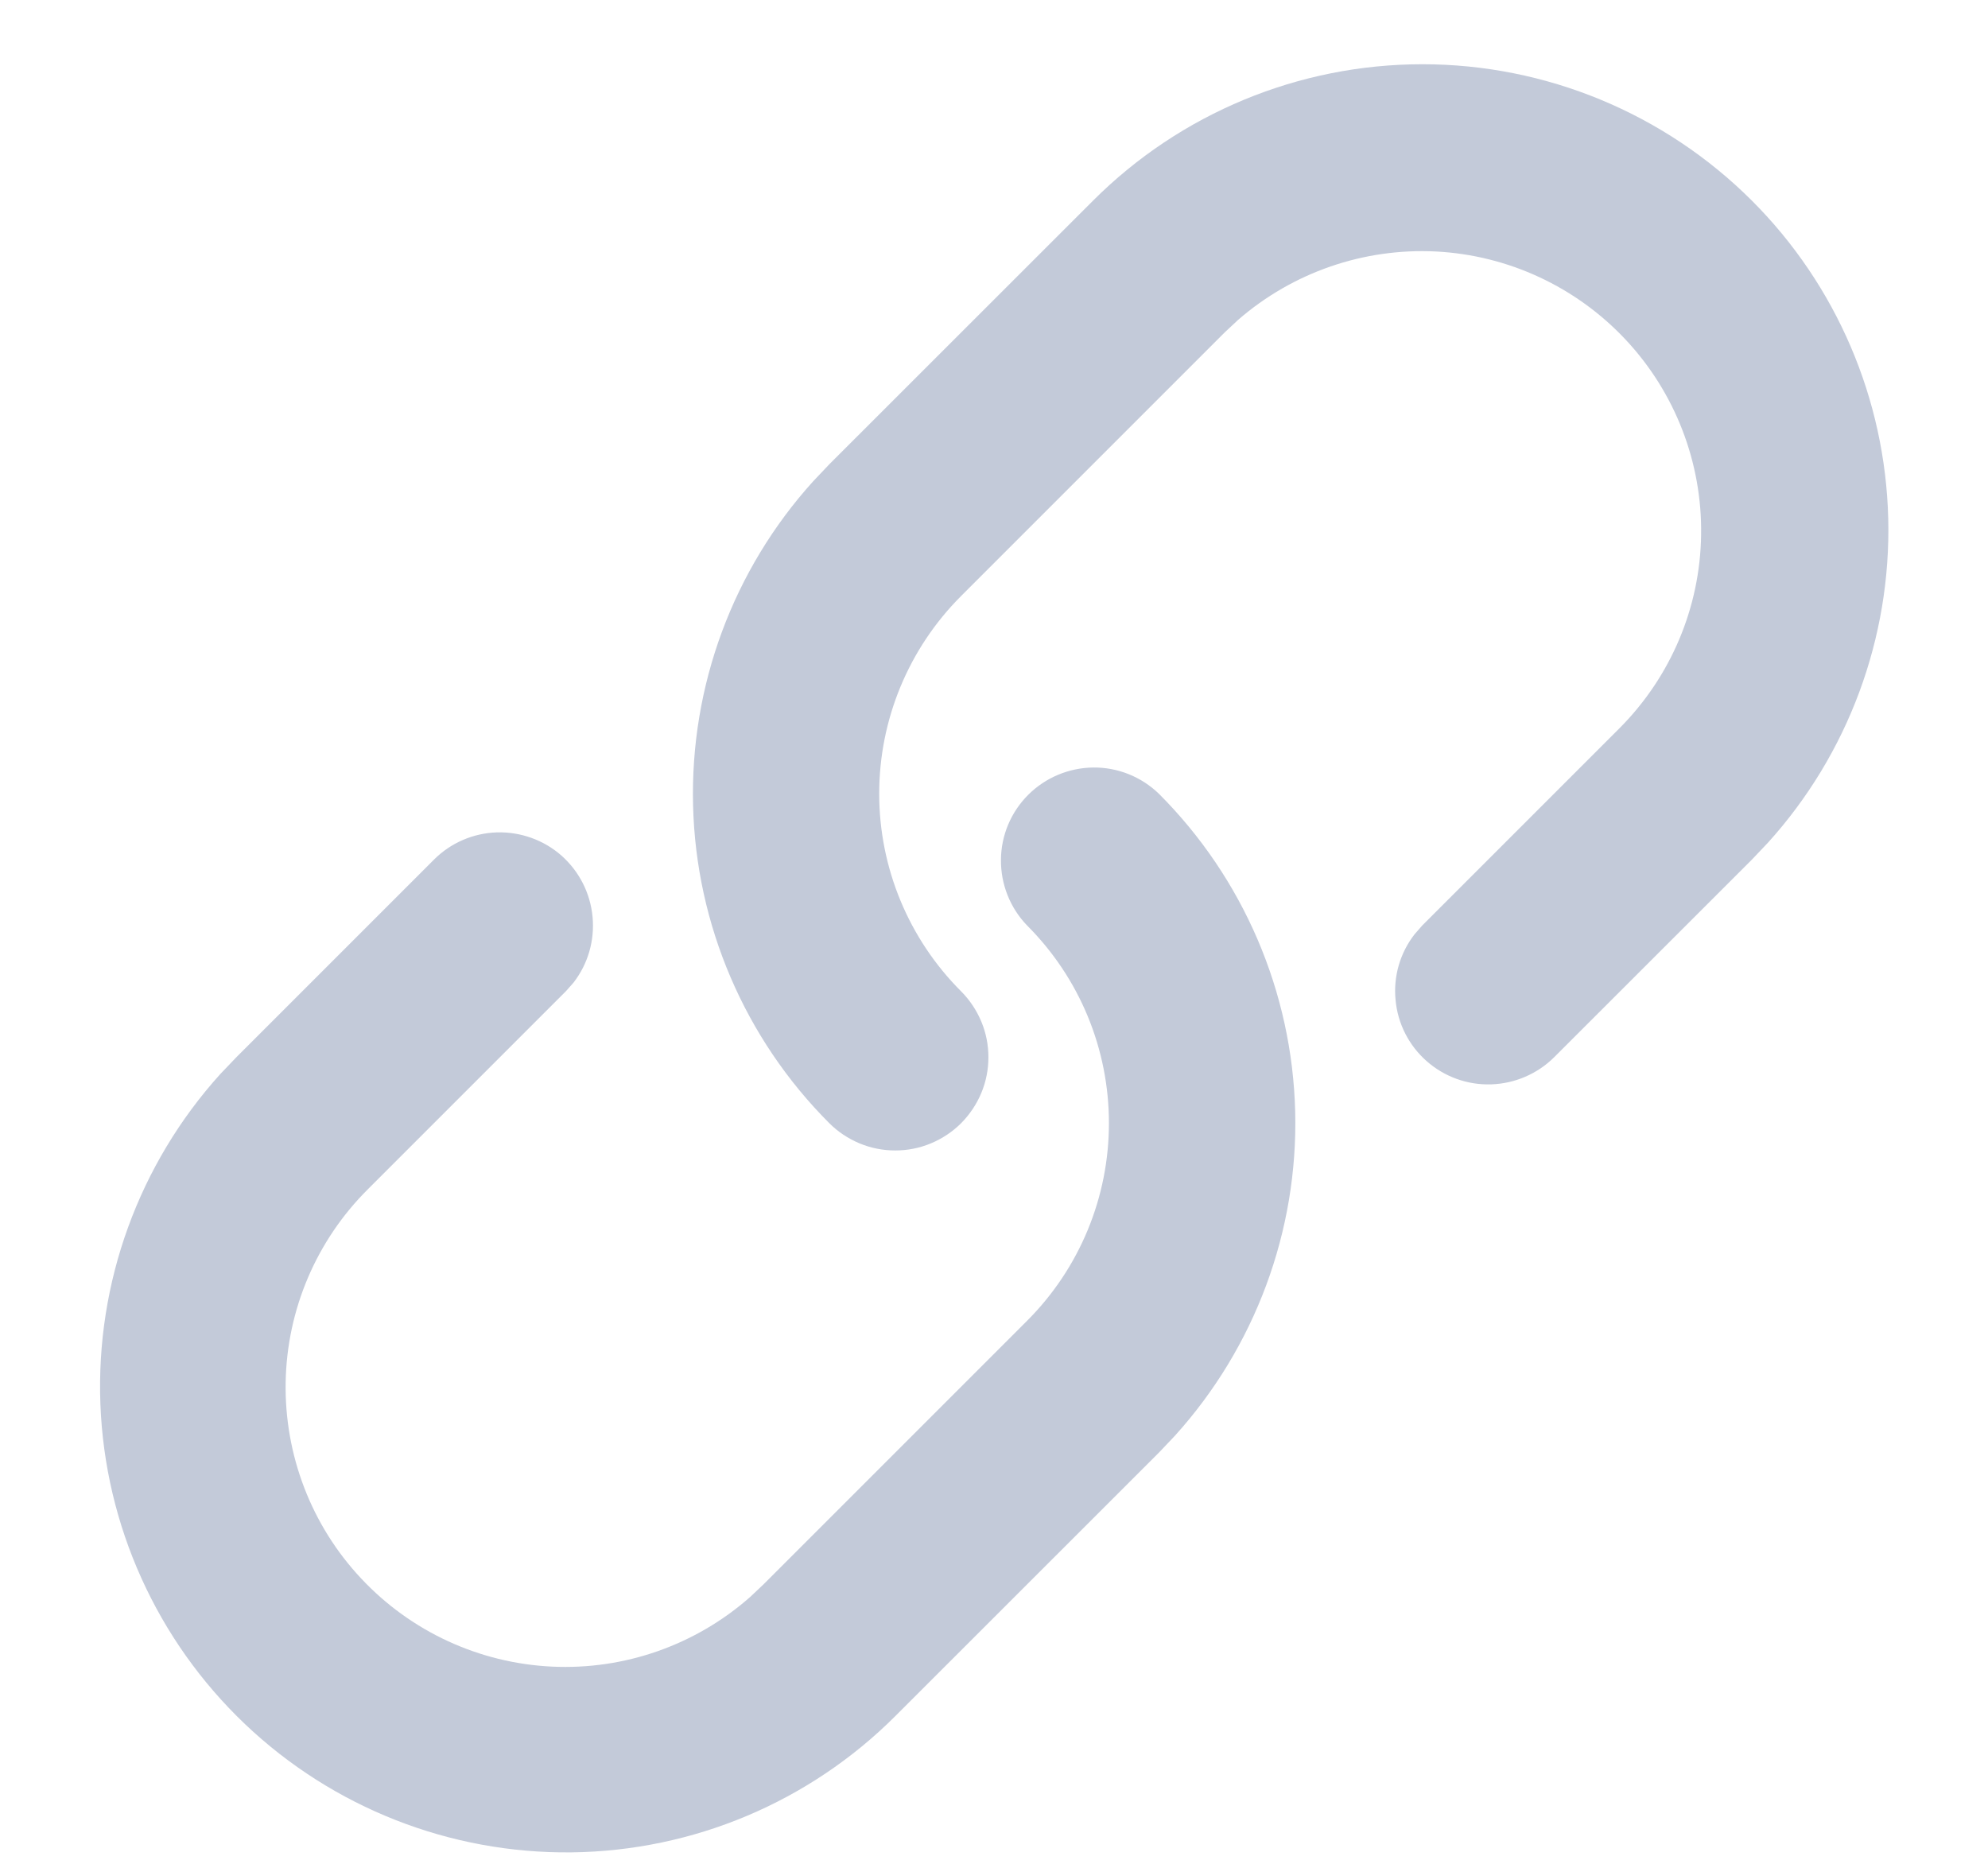 <svg width="16" height="15" viewBox="0 0 16 15" fill="none" xmlns="http://www.w3.org/2000/svg">
<path d="M9.327 6.388C10.007 7.068 10.4 7.984 10.424 8.946C10.448 9.907 10.101 10.842 9.456 11.555L9.327 11.691L7.205 13.812C6.513 14.503 5.579 14.896 4.601 14.908C3.623 14.919 2.68 14.549 1.971 13.875C1.263 13.201 0.845 12.277 0.808 11.3C0.771 10.323 1.117 9.37 1.773 8.644L1.902 8.509L3.493 6.918C3.628 6.783 3.809 6.705 4 6.699C4.19 6.694 4.376 6.76 4.519 6.886C4.662 7.013 4.751 7.188 4.769 7.378C4.787 7.568 4.733 7.757 4.616 7.908L4.554 7.978L2.962 9.57C2.547 9.982 2.309 10.54 2.299 11.125C2.289 11.71 2.506 12.277 2.907 12.704C3.307 13.131 3.857 13.385 4.442 13.413C5.026 13.441 5.598 13.24 6.037 12.853L6.145 12.751L8.266 10.63C8.475 10.421 8.641 10.173 8.754 9.9C8.867 9.627 8.925 9.335 8.925 9.039C8.925 8.744 8.867 8.451 8.754 8.178C8.641 7.905 8.475 7.657 8.266 7.448C8.13 7.307 8.054 7.117 8.056 6.92C8.057 6.724 8.136 6.536 8.275 6.397C8.414 6.258 8.603 6.179 8.799 6.177C8.996 6.175 9.185 6.251 9.327 6.388ZM14.1 1.615C14.78 2.295 15.173 3.211 15.197 4.173C15.221 5.134 14.874 6.069 14.229 6.782L14.1 6.918L12.508 8.509C12.373 8.643 12.191 8.721 12.001 8.727C11.81 8.733 11.625 8.666 11.482 8.54C11.339 8.414 11.249 8.238 11.232 8.048C11.213 7.859 11.268 7.669 11.385 7.519L11.447 7.448L13.038 5.857C13.448 5.444 13.683 4.888 13.691 4.305C13.7 3.723 13.482 3.159 13.084 2.734C12.686 2.309 12.139 2.054 11.557 2.024C10.975 1.995 10.405 2.192 9.965 2.574L9.857 2.675L7.735 4.797C7.313 5.219 7.076 5.791 7.076 6.388C7.076 6.984 7.313 7.556 7.735 7.978C7.805 8.048 7.86 8.131 7.898 8.222C7.936 8.313 7.955 8.41 7.955 8.509C7.955 8.607 7.936 8.705 7.898 8.796C7.86 8.887 7.805 8.969 7.736 9.039C7.666 9.109 7.583 9.164 7.492 9.202C7.401 9.24 7.304 9.259 7.205 9.259C7.107 9.259 7.009 9.24 6.918 9.202C6.827 9.164 6.744 9.109 6.675 9.04C5.994 8.359 5.602 7.443 5.578 6.482C5.554 5.52 5.9 4.585 6.546 3.872L6.675 3.736L8.797 1.615C9.5 0.912 10.453 0.517 11.448 0.517C12.442 0.517 13.396 0.912 14.1 1.615Z" fill="#C3CAD9"/>
</svg>
